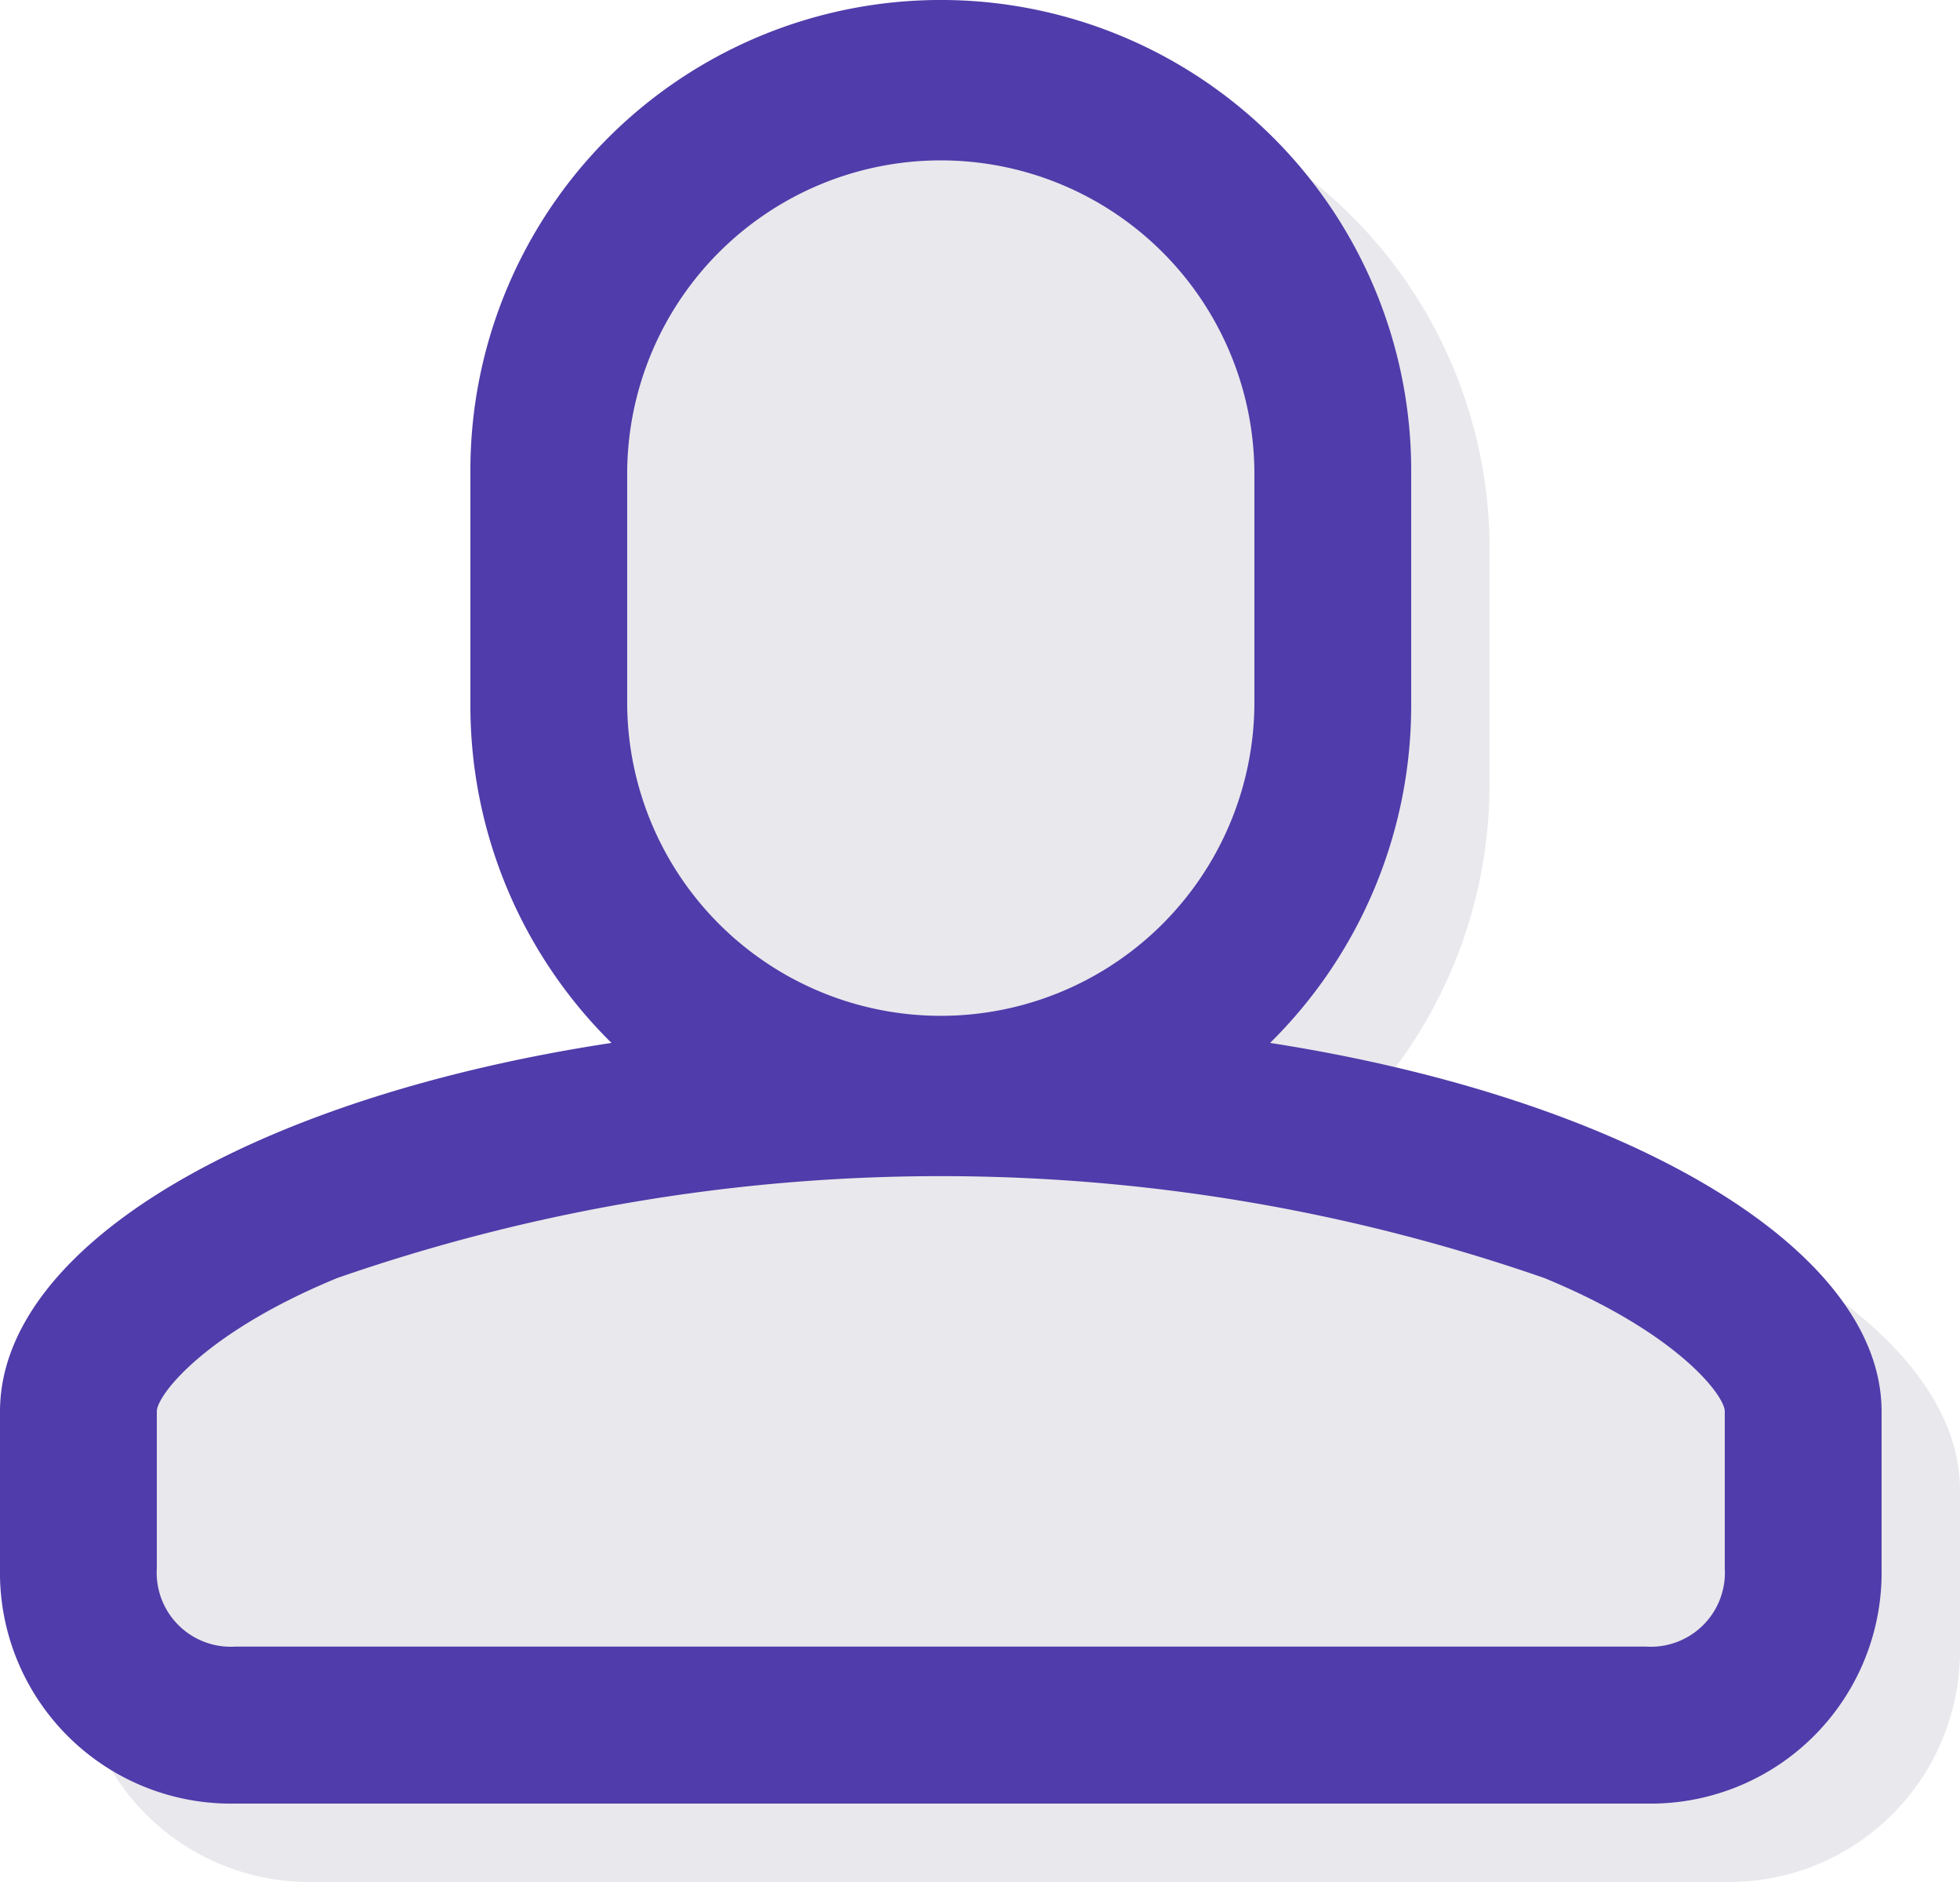 <svg xmlns="http://www.w3.org/2000/svg" width="47.96" height="46.042" viewBox="0 0 47.96 46.042"><path d="M273.078,411.514a11.592,11.592,0,0,0,3.453-8.249V397.51a11.51,11.51,0,0,0-23.021,0v5.755a11.592,11.592,0,0,0,3.453,8.249C248.139,412.857,242,416.5,242,420.531v3.837a5.652,5.652,0,0,0,5.755,5.755h34.531a5.652,5.652,0,0,0,5.755-5.755v-3.837C288.041,416.5,281.711,412.857,273.078,411.514Z" transform="translate(-240.082 -384.082)" fill="#e9e8ec"/><path d="M273.078,411.514a11.592,11.592,0,0,0,3.453-8.249V397.51a11.51,11.51,0,0,0-23.021,0v5.755a11.592,11.592,0,0,0,3.453,8.249C248.139,412.857,242,416.5,242,420.531v3.837a5.652,5.652,0,0,0,5.755,5.755h34.531a5.652,5.652,0,0,0,5.755-5.755v-3.837C288.041,416.5,281.711,412.857,273.078,411.514Zm-15.731-8.249V397.51a7.674,7.674,0,0,1,15.347,0v5.755a7.674,7.674,0,0,1-15.347,0Zm26.857,21.1a1.812,1.812,0,0,1-1.918,1.918H247.755a1.812,1.812,0,0,1-1.918-1.918v-3.837c0-.384,1.151-1.918,4.412-3.261a44.995,44.995,0,0,1,29.543,0c3.261,1.343,4.412,2.878,4.412,3.261Z" transform="translate(-242 -386)" fill="#503caa"/></svg>